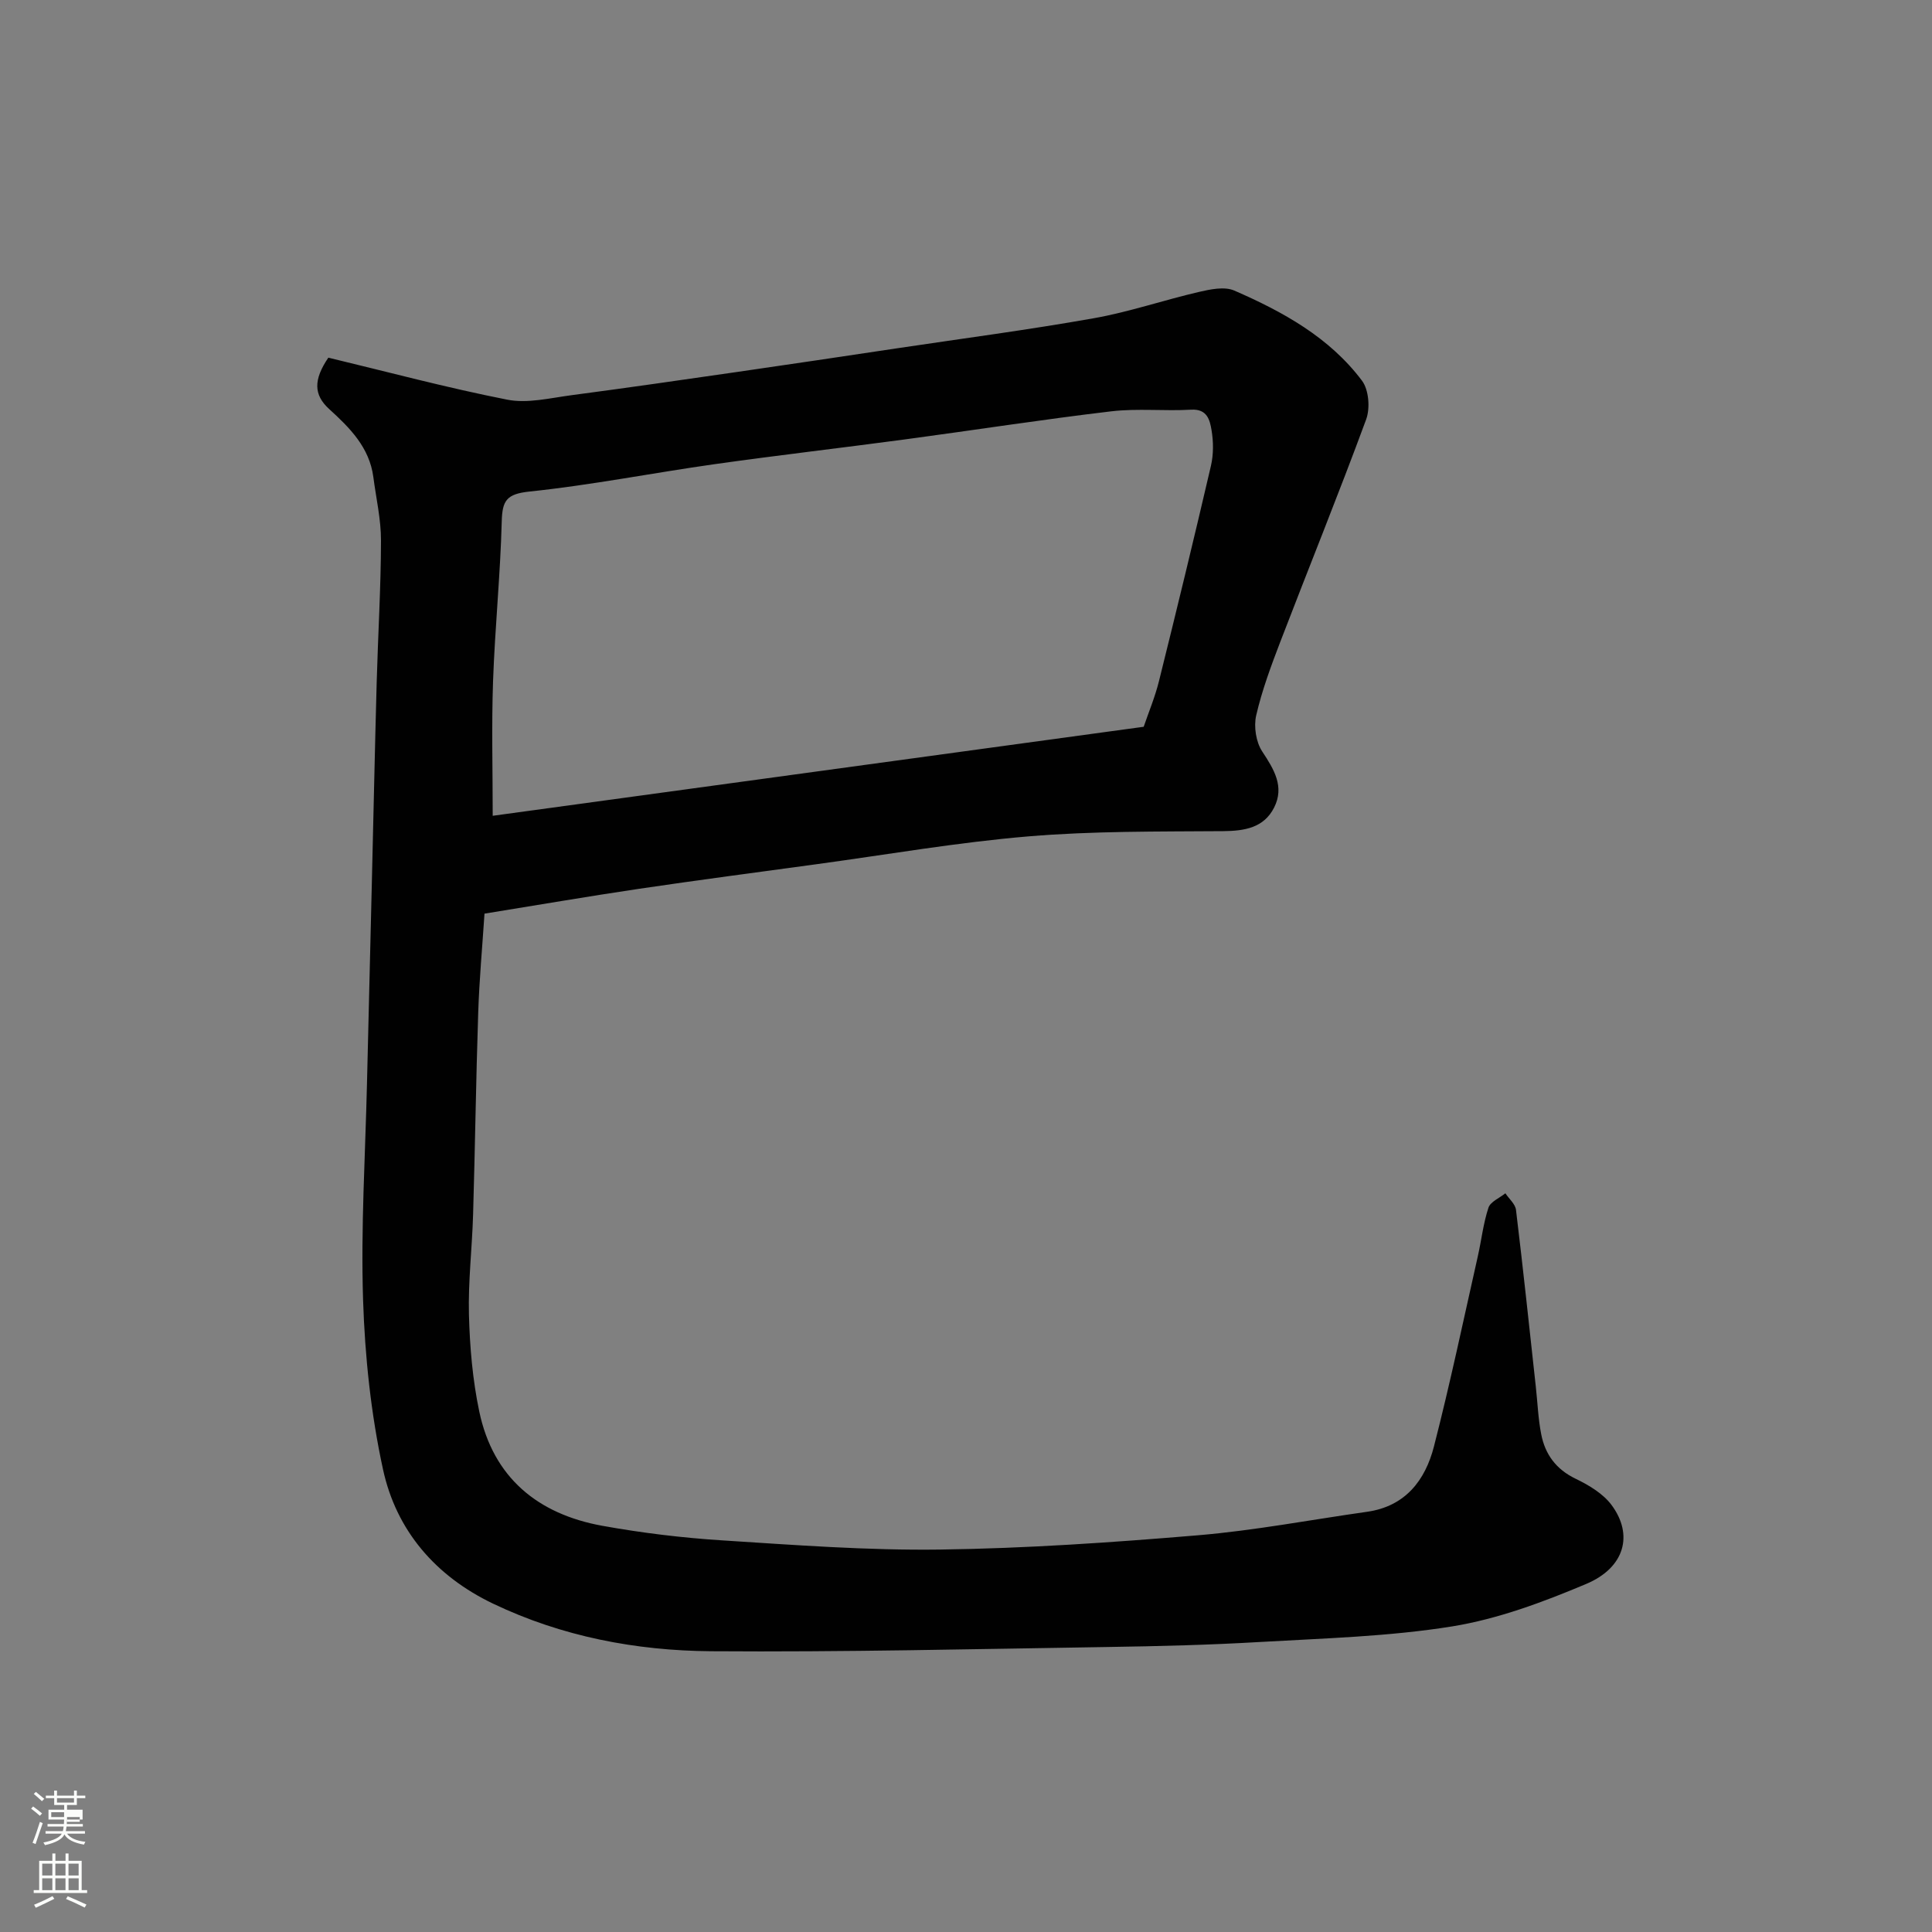 <svg enable-background="new 0 0 400 400" viewBox="0 0 400 400" xmlns="http://www.w3.org/2000/svg"><rect x="0" y="0" width="400" height="400" fill="#808080" stroke="none"/><path d="m6.44 374.46.42-.45c.65.47 1.27.95 1.85 1.44l-.45.49c-.65-.56-1.25-1.06-1.82-1.48m.93 7.33-.63-.26c.55-1.36 1.05-2.8 1.52-4.33.19.1.38.19.59.27-.46 1.29-.95 2.73-1.48 4.32m-.38-10.38.44-.42c.43.34 1.01.82 1.74 1.44l-.49.49c-.53-.51-1.09-1.01-1.69-1.51m2.5.35h1.72v-1.04h.59v1.04h3.52v-1.04h.59v1.04h1.75v.53h-1.75v1.42h-2.03v.97h3.22v2.03h-3.24c0 .35-.01.66-.03.93h3.32v.53h-3.37c-.03.27-.08.58-.15.94h3.96v.53h-3.71c.67.92 1.93 1.48 3.79 1.68-.13.24-.23.44-.29.59-2.13-.38-3.48-1.08-4.04-2.12-.43.97-1.77 1.72-4.03 2.23-.09-.19-.2-.37-.33-.55 2.1-.42 3.37-1.03 3.81-1.83h-3.36v-.53h3.58c.08-.29.13-.61.16-.94h-3.33v-.53h3.39c.02-.27.04-.58.04-.93h-3.23v-2.03h3.25v-.97h-2.07v-1.42h-1.73zm1.12 3.44v1h2.65c.01-.3.02-.44.01-.4v-.25-.35zm1.19-2h3.52v-.91h-3.52zm4.71 3h-2.63v.59c0 .15-.01.28-.01.4h2.64v-1.99z" fill="#fbfcfa"/><path d="m13.56 383.74h.63v1.52h2.72v6.07h1.13v.6h-11.06v-.6h1.13v-6.07h2.73v-1.52h.63v1.52h2.1v-1.52zm-2.69 8.83.38.56c-1.24.63-2.53 1.25-3.85 1.85-.1-.21-.21-.42-.34-.63 1.36-.55 2.63-1.15 3.81-1.78m-2.13-4.27h2.1v-2.45h-2.1zm0 3.04h2.1v-2.46h-2.1zm2.72-3.04h2.1v-2.45h-2.1zm0 3.04h2.1v-2.46h-2.1zm6.07 3.6c-1.41-.71-2.7-1.3-3.86-1.78l.35-.56c1.45.62 2.75 1.19 3.88 1.72zm-1.25-9.09h-2.1v2.45h2.1zm-2.09 5.49h2.1v-2.46h-2.1z" fill="#fbfcfa"/><path d="m67.98 74.05c12.13 2.91 24.51 6.23 37.05 8.7 4.19.82 8.84-.34 13.23-.92 11.51-1.52 23-3.18 34.49-4.84 11-1.59 21.99-3.23 32.98-4.88 13.58-2.03 27.2-3.82 40.72-6.22 7.34-1.3 14.46-3.75 21.74-5.44 2.38-.55 5.32-1.18 7.36-.29 10.06 4.38 19.69 9.68 26.43 18.65 1.42 1.88 1.72 5.7.87 8.02-5.68 15.42-11.87 30.66-17.76 46-1.92 5.01-3.81 10.09-5.01 15.29-.53 2.31-.04 5.5 1.24 7.45 2.46 3.72 4.66 7.31 2.47 11.63-2.11 4.17-6.07 4.84-10.54 4.88-13.43.1-26.92-.04-40.29 1.08-14.66 1.23-29.2 3.76-43.79 5.75-12.32 1.68-24.65 3.3-36.95 5.12-10.64 1.58-21.24 3.41-31.91 5.13-.46 6.98-1.08 13.72-1.3 20.46-.46 13.93-.65 27.87-1.06 41.8-.2 6.94-1.04 13.88-.86 20.8.18 6.7.76 13.49 2.14 20.03 2.88 13.67 12.11 21.23 25.48 23.65 8.2 1.48 16.53 2.49 24.85 3.02 15.02.96 30.07 2.1 45.1 1.9 17.81-.24 35.64-1.47 53.4-2.96 11.71-.99 23.32-3.21 34.97-4.86 7.92-1.12 12.05-6.51 13.85-13.51 3.36-13.07 6.13-26.28 9.1-39.45.75-3.33 1.12-6.78 2.19-10 .41-1.24 2.29-2 3.5-2.98.76 1.14 2.05 2.22 2.2 3.43 1.48 12.21 2.77 24.44 4.11 36.67.36 3.26.48 6.57 1.11 9.78.81 4.17 3.07 7.26 7.13 9.22 2.74 1.32 5.67 3.07 7.43 5.43 4.59 6.17 2.75 12.98-5.25 16.35-8.92 3.76-18.26 7.25-27.75 8.79-13.12 2.11-26.54 2.46-39.85 3.23-10.42.61-20.86.87-31.3 1.03-27.43.42-54.86 1.08-82.29.88-15.58-.12-30.87-3.04-45.12-9.85-11.91-5.7-20.05-15.12-22.8-27.83-2.49-11.46-3.74-23.34-4.12-35.08-.48-14.91.46-29.86.81-44.79.32-13.77.66-27.53 1-41.3.34-13.93.63-27.87 1.01-41.8.27-9.77.87-19.53.89-29.3.01-4.37-1.01-8.75-1.58-13.13-.81-6.17-4.89-10.23-9.19-14.14-3.14-2.89-3.27-5.98-.13-10.6zm168.81 76.42c1.03-3.03 2.36-6.19 3.17-9.48 3.69-14.82 7.29-29.67 10.75-44.54.55-2.37.53-5.02.12-7.43-.35-2.04-.88-4.39-4.2-4.2-5.51.32-11.1-.3-16.55.34-14.28 1.69-28.5 3.91-42.76 5.82-13.14 1.76-26.31 3.28-39.43 5.13-12.77 1.81-25.45 4.32-38.27 5.66-4.74.5-5.63 1.85-5.74 6.2-.29 11.04-1.41 22.05-1.8 33.09-.32 9.2-.07 18.41-.07 27.84 44.59-6.09 89.59-12.25 134.78-18.43z" fill="#010101"/></svg>
